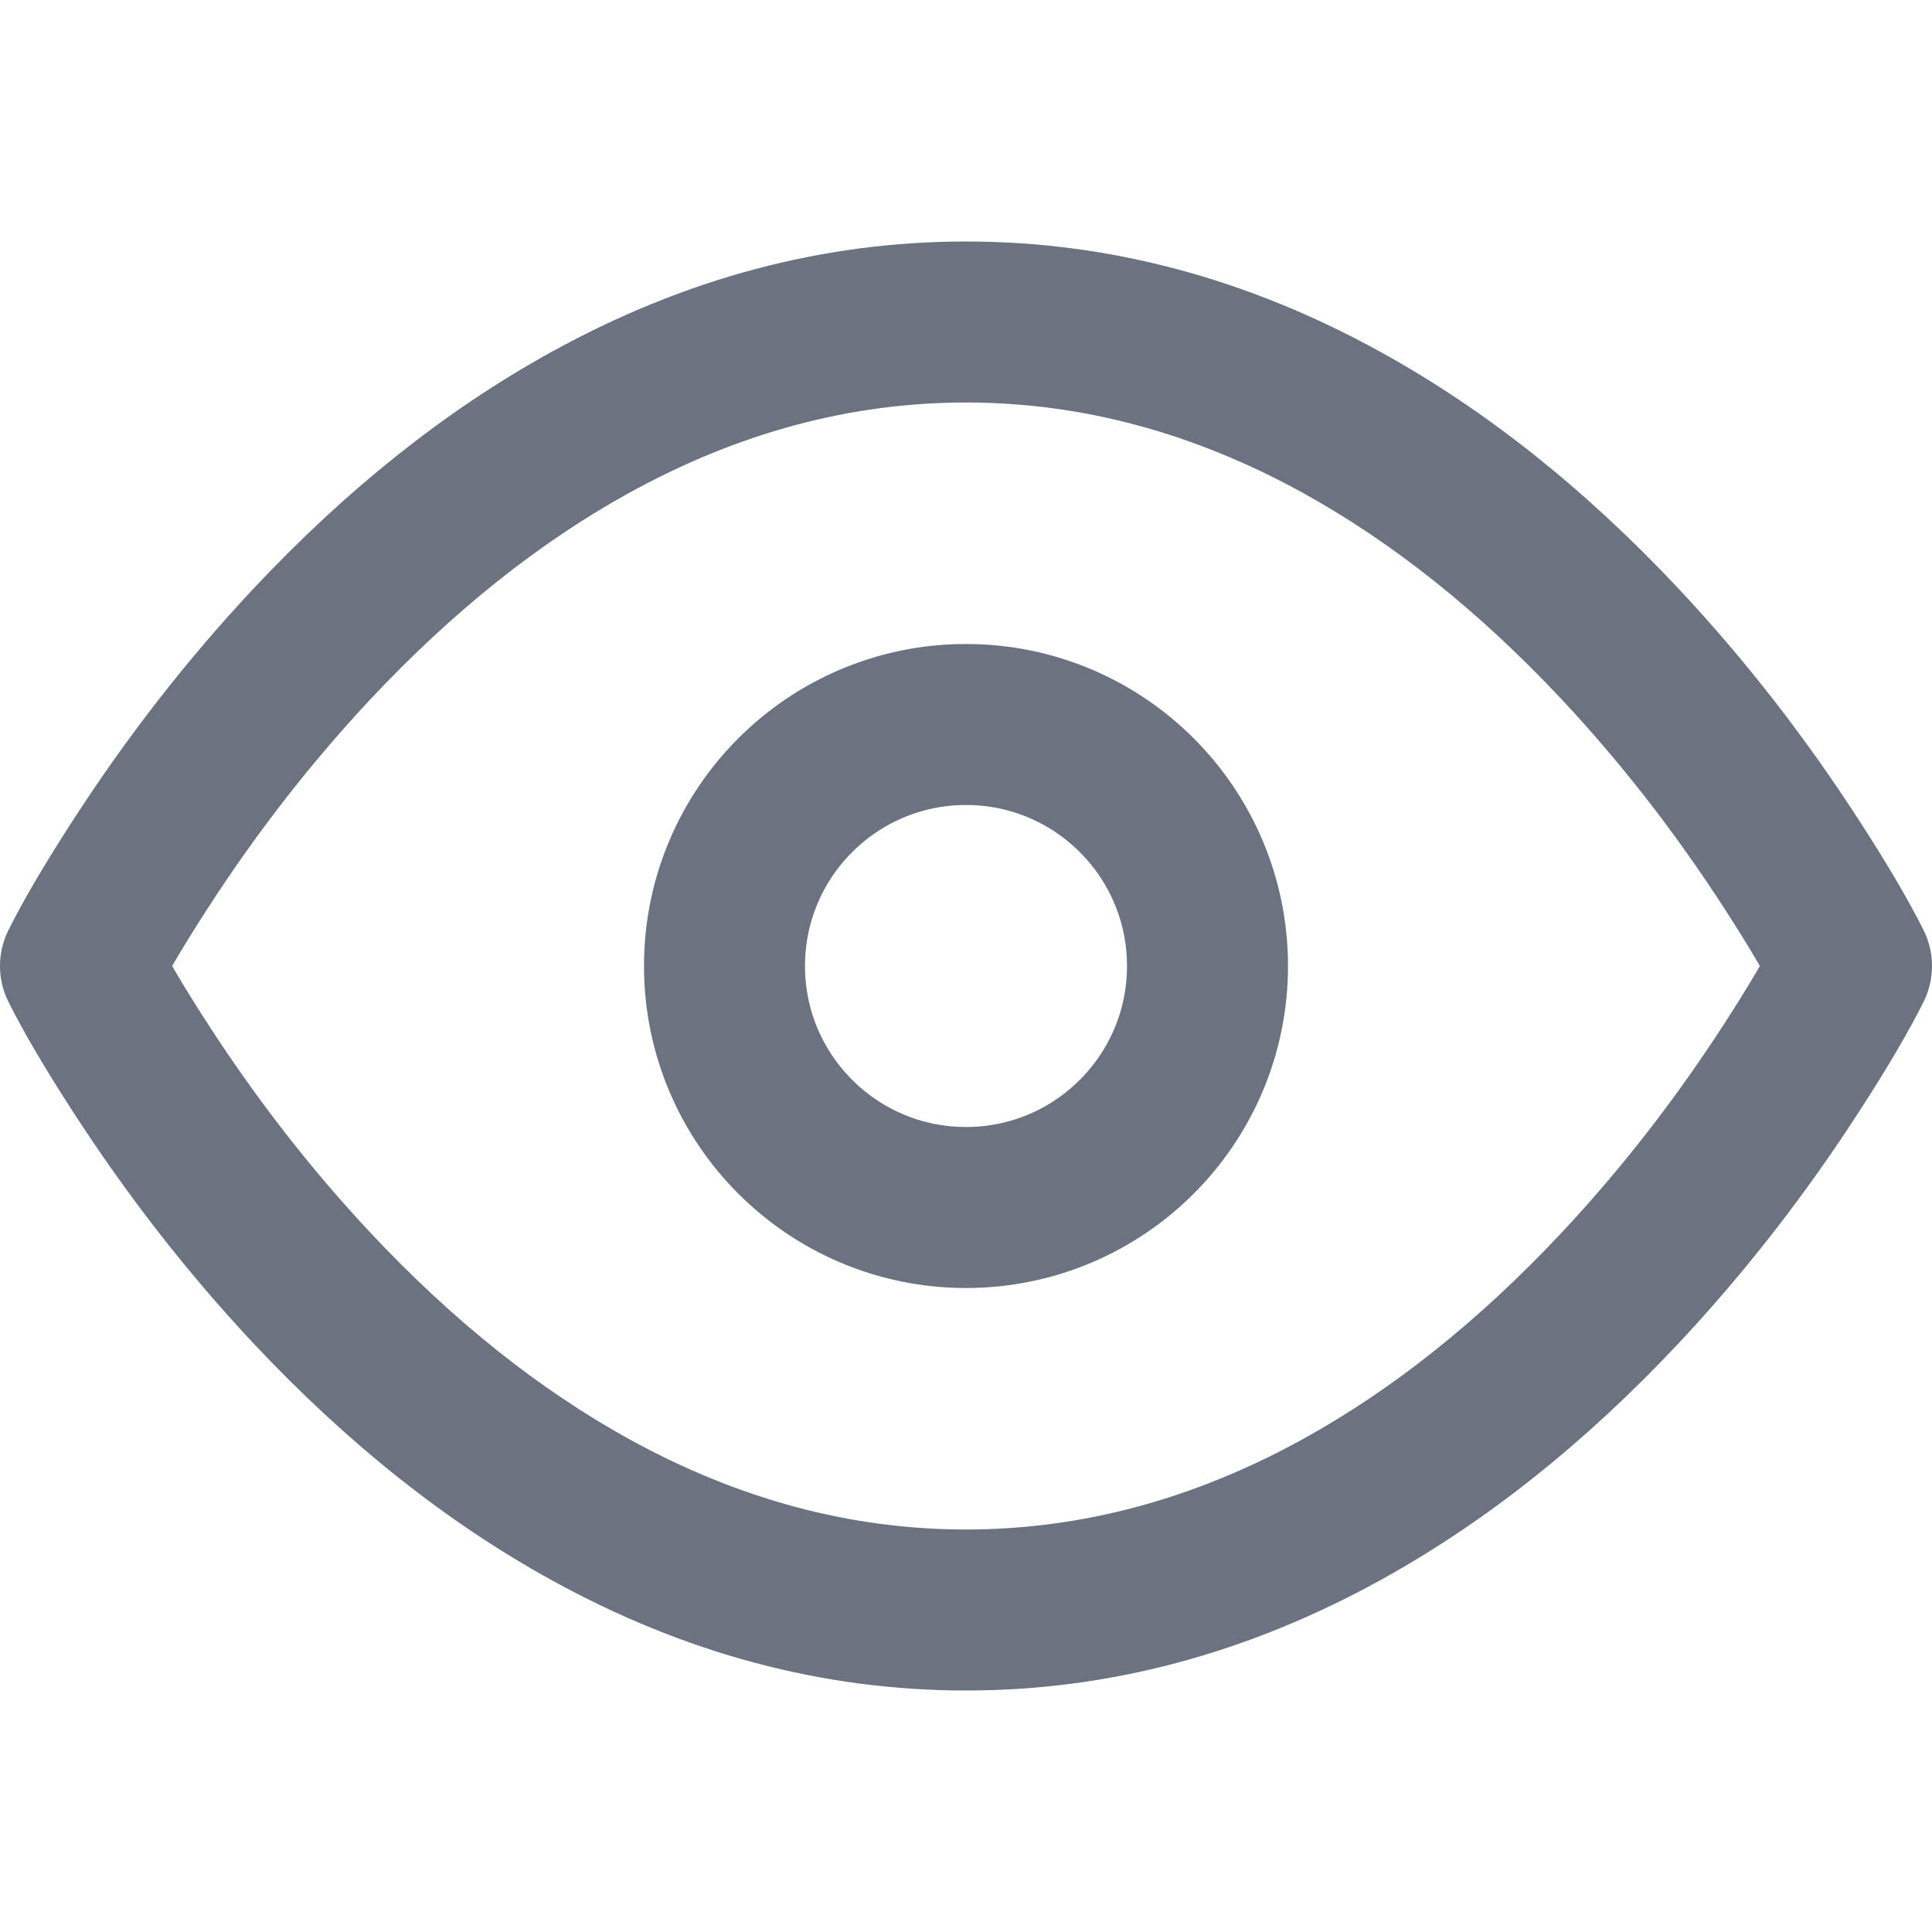 
<svg mexport="1" xmlns="http://www.w3.org/2000/svg" xmlns:xlink="http://www.w3.org/1999/xlink" width="18" height="18" viewBox="0 0 18 18">
	<defs>
		<clipPath id="clipPath0:0:0">
			<path d="M0 0L18 0L18 18L0 18L0 0Z" fill-rule="nonzero" transform="matrix(1 0 0 1 0 0)"/>
		</clipPath>
	</defs>
	<g clip-path="url(#clipPath0:0:0)">
		<path d="M-0.671 5.665Q-0.465 5.253 -0.079 4.656Q0.684 3.474 1.609 2.487Q2.921 1.088 4.384 0.281Q6.252 -0.75 8.25 -0.75Q10.248 -0.75 12.116 0.281Q13.579 1.088 14.891 2.487Q15.816 3.474 16.579 4.656Q16.965 5.253 17.171 5.665Q17.21 5.743 17.23 5.828Q17.25 5.913 17.25 6Q17.25 6.087 17.23 6.172Q17.21 6.257 17.171 6.335Q16.965 6.747 16.579 7.344Q15.816 8.526 14.891 9.513Q13.579 10.912 12.116 11.719Q10.248 12.75 8.25 12.75Q6.252 12.75 4.384 11.719Q2.921 10.912 1.609 9.513Q0.684 8.526 -0.079 7.344Q-0.465 6.747 -0.671 6.335Q-0.71 6.257 -0.73 6.172Q-0.75 6.087 -0.75 6Q-0.75 5.913 -0.73 5.828Q-0.71 5.743 -0.671 5.665ZM0.671 6.335L0 6L0.671 5.665Q0.84 6.003 1.181 6.531Q1.871 7.599 2.703 8.487Q3.853 9.713 5.108 10.406Q6.638 11.25 8.25 11.25Q9.862 11.25 11.392 10.406Q12.647 9.713 13.797 8.487Q14.629 7.599 15.319 6.531Q15.66 6.003 15.829 5.665L16.5 6L15.829 6.335Q15.66 5.997 15.319 5.469Q14.629 4.401 13.797 3.513Q12.647 2.287 11.392 1.594Q9.862 0.75 8.25 0.75Q6.638 0.75 5.108 1.594Q3.853 2.287 2.703 3.513Q1.871 4.401 1.181 5.469Q0.84 5.997 0.671 6.335Z" fill-rule="nonzero" transform="matrix(1 0 0 1 0.75 3)" fill="rgb(107, 114, 128)"/>
		<circle cx="2.25" cy="2.25" r="2.25" stroke-width="1.5" transform="matrix(1 0 0 1 6.75 6.75)" stroke="rgb(107, 114, 128)" fill="transparent"/>
	</g>
</svg>
